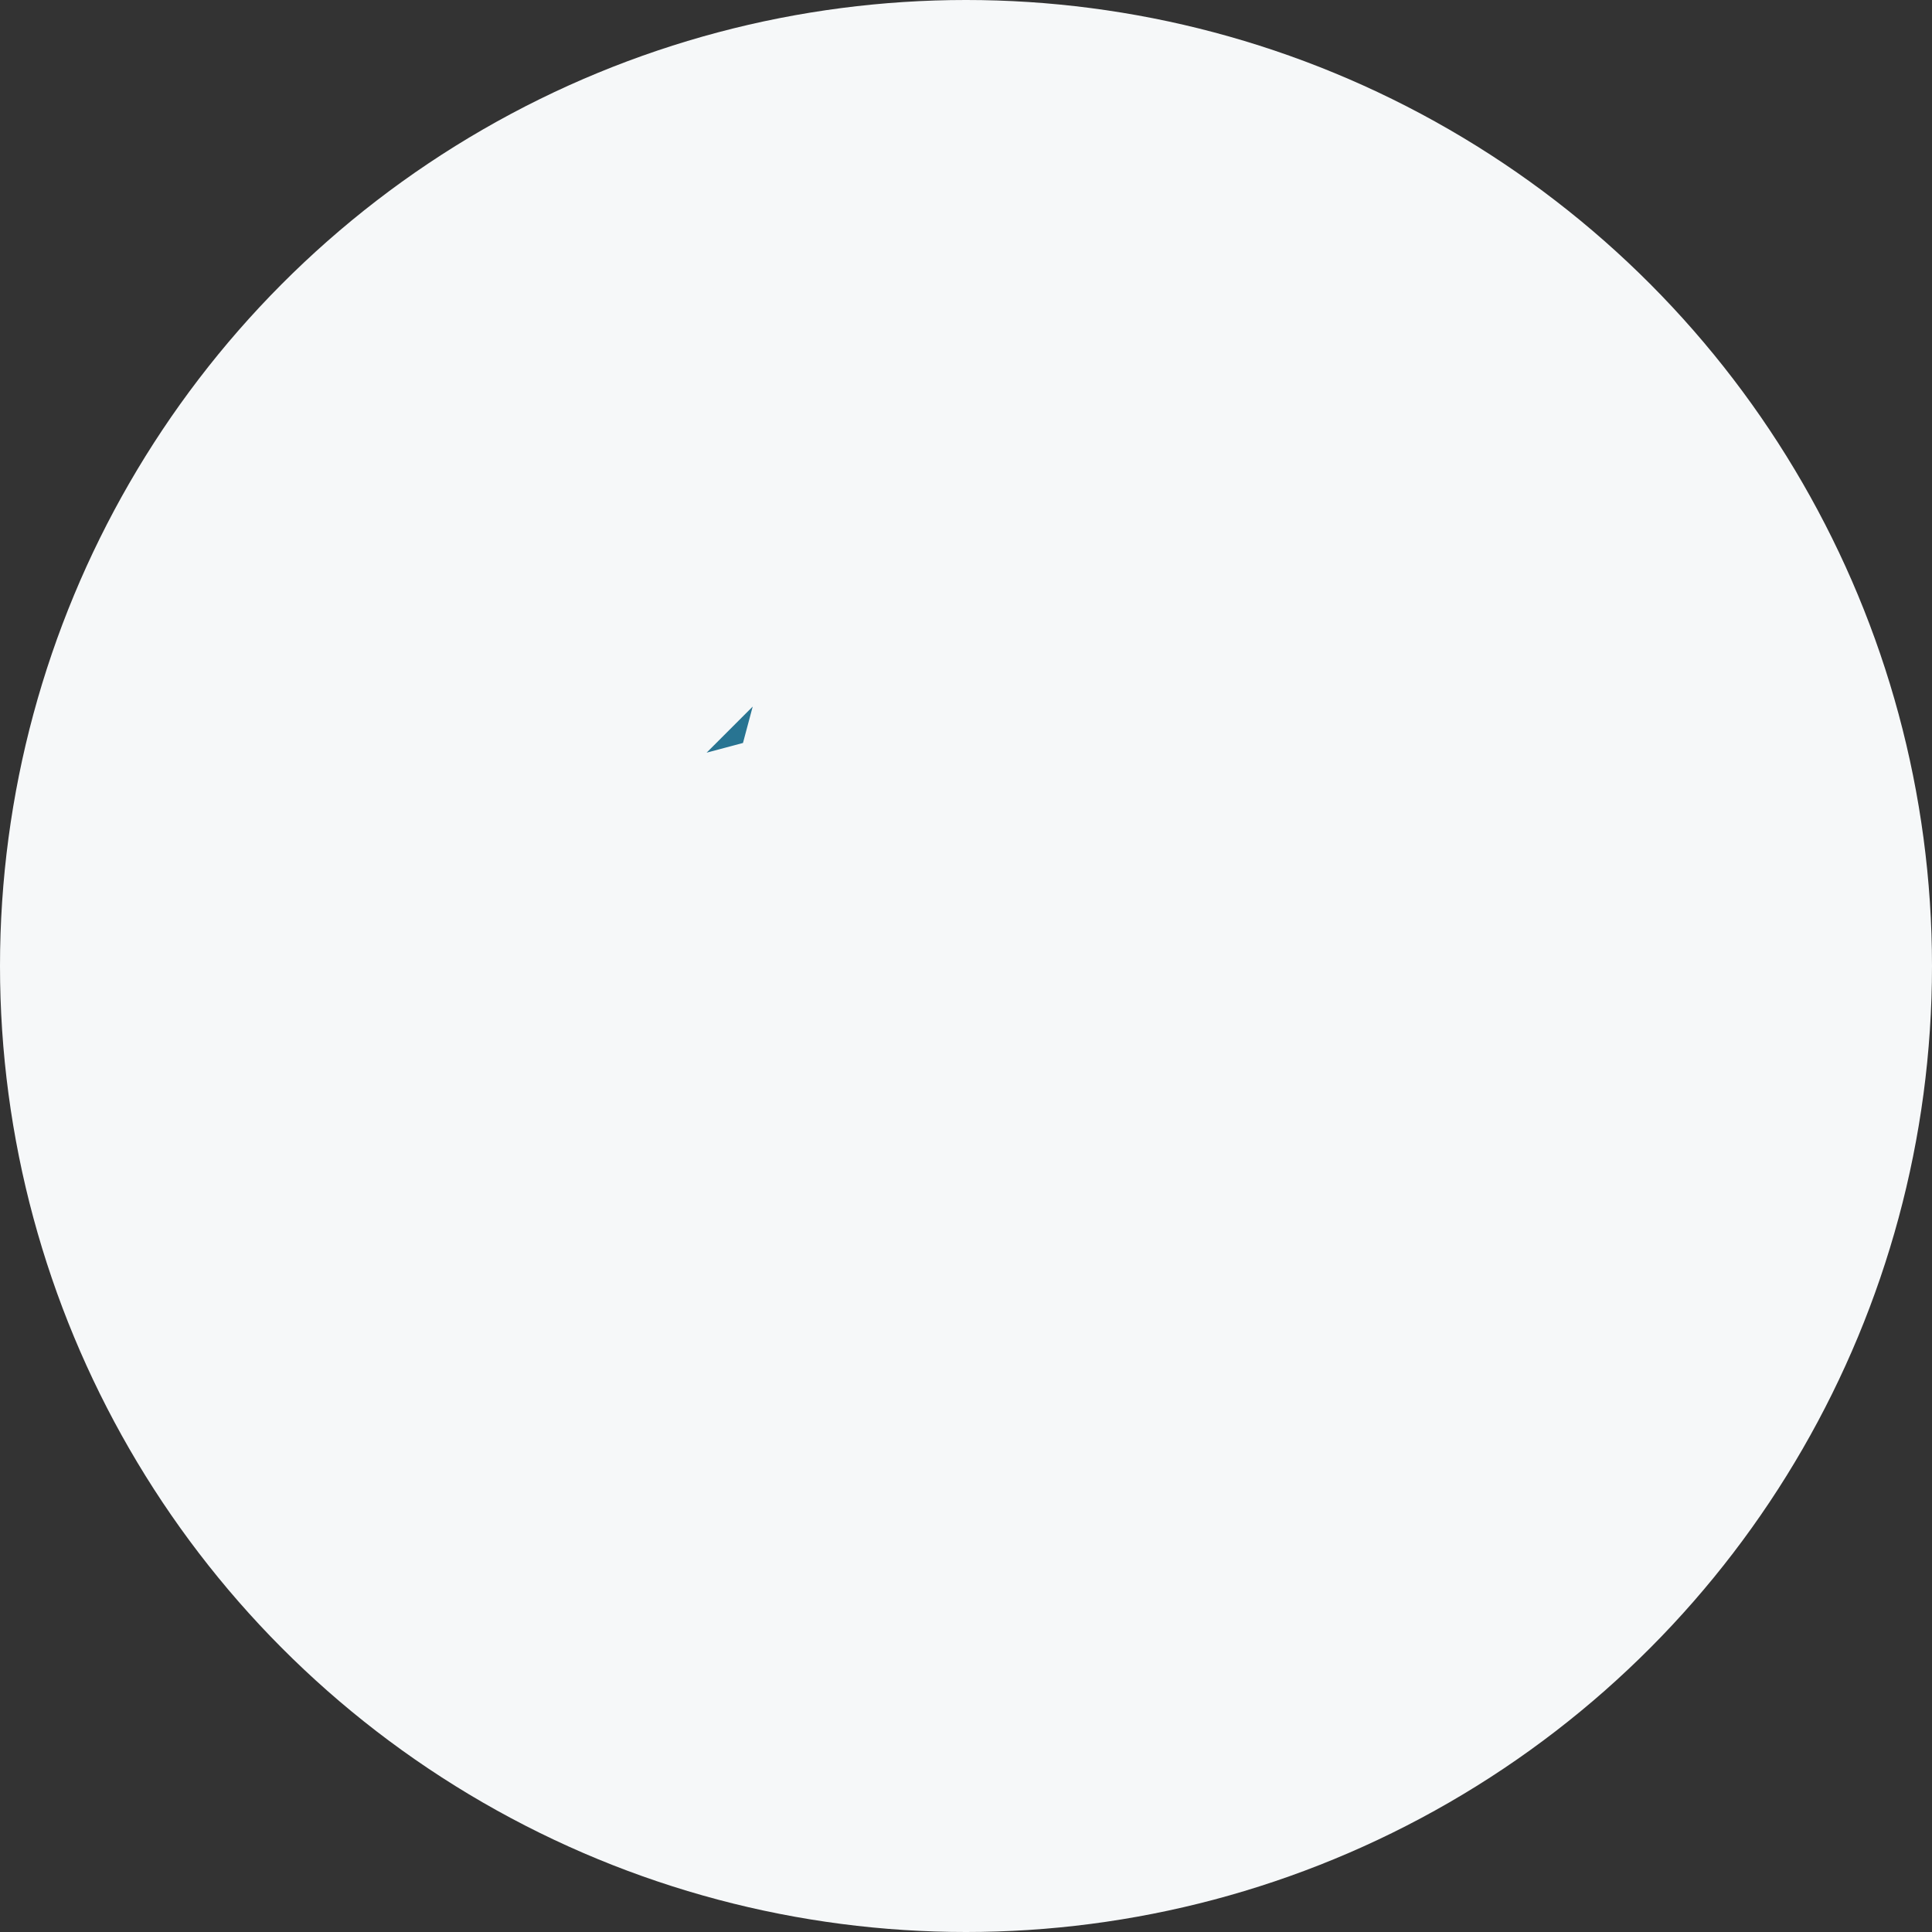 <svg width="32" height="32" viewBox="0 0 32 32" fill="none" xmlns="http://www.w3.org/2000/svg">
<rect x="0" y="0" width="32" height="32" fill="#333333" stroke="none"/>
<circle cx="16" cy="16" r="16" fill="#F6F8F9"/>
<mask id="path-2-outside-1_9834_1912" maskUnits="userSpaceOnUse" x="4.07" y="4.07" width="24.042" height="24.042" fill="black">
<rect fill="white" x="4.07" y="4.07" width="24.042" height="24.042"/>
<path fill-rule="evenodd" clip-rule="evenodd" d="M24.627 9.07L22.93 7.373L20.654 8.767C20.272 9.002 20.092 9.463 20.216 9.895L20.321 10.264L14.443 16.142C14.165 16.104 13.873 16.182 13.646 16.38L8.313 21.047C7.498 21.759 7.457 23.013 8.222 23.778C8.987 24.543 10.24 24.502 10.953 23.687L15.62 18.354C15.818 18.127 15.896 17.835 15.857 17.556L21.735 11.678L22.105 11.784C22.537 11.907 22.998 11.728 23.232 11.345L24.627 9.07Z"/>
</mask>
<path fill-rule="evenodd" clip-rule="evenodd" d="M24.627 9.07L22.93 7.373L20.654 8.767C20.272 9.002 20.092 9.463 20.216 9.895L20.321 10.264L14.443 16.142C14.165 16.104 13.873 16.182 13.646 16.38L8.313 21.047C7.498 21.759 7.457 23.013 8.222 23.778C8.987 24.543 10.24 24.502 10.953 23.687L15.62 18.354C15.818 18.127 15.896 17.835 15.857 17.556L21.735 11.678L22.105 11.784C22.537 11.907 22.998 11.728 23.232 11.345L24.627 9.07Z" fill="#287492"/>
<path d="M22.93 7.373L24.344 5.959L23.229 4.844L21.884 5.668L22.93 7.373ZM24.627 9.07L26.332 10.115L27.156 8.771L26.041 7.656L24.627 9.07ZM20.654 8.767L21.7 10.473L20.654 8.767ZM20.216 9.895L22.139 9.345V9.345L20.216 9.895ZM20.321 10.264L21.735 11.678L22.567 10.846L22.244 9.715L20.321 10.264ZM14.443 16.142L14.167 18.123L15.153 18.261L15.857 17.556L14.443 16.142ZM13.646 16.38L14.963 17.885L13.646 16.38ZM8.313 21.047L6.996 19.541L8.313 21.047ZM10.953 23.687L12.458 25.004L10.953 23.687ZM15.62 18.354L17.125 19.671L15.62 18.354ZM15.857 17.556L14.443 16.142L13.739 16.846L13.877 17.833L15.857 17.556ZM21.735 11.678L22.285 9.755L21.153 9.432L20.321 10.264L21.735 11.678ZM22.105 11.784L21.555 13.707L22.105 11.784ZM23.232 11.345L21.527 10.3L21.527 10.3L23.232 11.345ZM21.515 8.787L23.212 10.484L26.041 7.656L24.344 5.959L21.515 8.787ZM21.7 10.473L23.975 9.078L21.884 5.668L19.609 7.062L21.7 10.473ZM22.139 9.345C22.262 9.777 22.082 10.238 21.7 10.473L19.609 7.062C18.461 7.766 17.922 9.149 18.293 10.444L22.139 9.345ZM22.244 9.715L22.139 9.345L18.293 10.444L18.398 10.814L22.244 9.715ZM18.907 8.85L13.029 14.728L15.857 17.556L21.735 11.678L18.907 8.85ZM14.719 14.162C13.888 14.046 13.009 14.28 12.329 14.875L14.963 17.885C14.736 18.084 14.441 18.161 14.167 18.123L14.719 14.162ZM12.329 14.875L6.996 19.541L9.63 22.552L14.963 17.885L12.329 14.875ZM6.996 19.541C5.311 21.016 5.224 23.609 6.808 25.192L9.636 22.364C9.689 22.416 9.686 22.503 9.63 22.552L6.996 19.541ZM6.808 25.192C8.391 26.776 10.984 26.689 12.458 25.004L9.448 22.37C9.497 22.314 9.583 22.311 9.636 22.364L6.808 25.192ZM12.458 25.004L17.125 19.671L14.114 17.037L9.448 22.37L12.458 25.004ZM17.125 19.671C17.72 18.99 17.954 18.111 17.838 17.28L13.877 17.833C13.838 17.559 13.916 17.264 14.114 17.037L17.125 19.671ZM17.272 18.971L23.15 13.093L20.321 10.264L14.443 16.142L17.272 18.971ZM22.654 9.861L22.285 9.755L21.186 13.601L21.555 13.707L22.654 9.861ZM21.527 10.3C21.762 9.917 22.223 9.738 22.654 9.861L21.555 13.707C22.851 14.077 24.234 13.539 24.938 12.39L21.527 10.3ZM22.922 8.025L21.527 10.3L24.938 12.39L26.332 10.115L22.922 8.025Z" fill="#F6F8F9" mask="url(#path-2-outside-1_9834_1912)"/>
<mask id="path-4-outside-2_9834_1912" maskUnits="userSpaceOnUse" x="1.151" y="1.15" width="28.284" height="28.284" fill="black">
<rect fill="white" x="1.151" y="1.15" width="28.284" height="28.284"/>
<path fill-rule="evenodd" clip-rule="evenodd" d="M7.844 13.5C6.797 12.453 6.451 10.97 6.808 9.636L8.55 11.378C8.94 11.768 9.573 11.768 9.964 11.378L11.378 9.963C11.769 9.573 11.769 8.94 11.378 8.549L9.636 6.807C10.971 6.451 12.454 6.796 13.5 7.843C14.547 8.89 14.893 10.373 14.536 11.707L23.778 20.949C24.559 21.73 24.559 22.997 23.778 23.778C22.997 24.559 21.731 24.559 20.95 23.778L11.708 14.536C10.373 14.892 8.891 14.547 7.844 13.5Z"/>
</mask>
<path fill-rule="evenodd" clip-rule="evenodd" d="M7.844 13.5C6.797 12.453 6.451 10.97 6.808 9.636L8.55 11.378C8.94 11.768 9.573 11.768 9.964 11.378L11.378 9.963C11.769 9.573 11.769 8.94 11.378 8.549L9.636 6.807C10.971 6.451 12.454 6.796 13.5 7.843C14.547 8.89 14.893 10.373 14.536 11.707L23.778 20.949C24.559 21.73 24.559 22.997 23.778 23.778C22.997 24.559 21.731 24.559 20.95 23.778L11.708 14.536C10.373 14.892 8.891 14.547 7.844 13.5Z" fill="#287492"/>
<path d="M6.808 9.636L8.222 8.221L5.77 5.77L4.875 9.12L6.808 9.636ZM8.55 11.378L7.136 12.792L8.55 11.378ZM9.964 11.378L8.55 9.963L9.964 11.378ZM11.378 9.963L12.792 11.378L11.378 9.963ZM11.378 8.549L12.792 7.135L11.378 8.549ZM9.636 6.807L9.12 4.875L5.77 5.77L8.222 8.221L9.636 6.807ZM14.536 11.707L12.604 11.191L12.306 12.306L13.122 13.121L14.536 11.707ZM23.778 20.949L22.364 22.363L23.778 20.949ZM20.95 23.778L22.364 22.363L20.95 23.778ZM11.708 14.536L13.122 13.121L12.306 12.306L11.192 12.603L11.708 14.536ZM4.875 9.12C4.342 11.115 4.857 13.342 6.429 14.914L9.258 12.086C8.736 11.564 8.56 10.825 8.74 10.152L4.875 9.12ZM9.964 9.963L8.222 8.221L5.394 11.05L7.136 12.792L9.964 9.963ZM8.55 9.963C8.94 9.573 9.573 9.573 9.964 9.963L7.136 12.792C8.307 13.963 10.207 13.963 11.378 12.792L8.55 9.963ZM9.964 8.549L8.55 9.963L11.378 12.792L12.792 11.378L9.964 8.549ZM9.964 9.963C9.573 9.573 9.573 8.94 9.964 8.549L12.792 11.378C13.964 10.206 13.964 8.307 12.792 7.135L9.964 9.963ZM8.222 8.221L9.964 9.963L12.792 7.135L11.05 5.393L8.222 8.221ZM14.915 6.429C13.342 4.857 11.116 4.342 9.12 4.875L10.152 8.739C10.825 8.56 11.565 8.736 12.086 9.257L14.915 6.429ZM16.468 12.223C17.002 10.227 16.487 8.001 14.915 6.429L12.086 9.257C12.608 9.779 12.784 10.518 12.604 11.191L16.468 12.223ZM13.122 13.121L22.364 22.363L25.192 19.535L15.95 10.293L13.122 13.121ZM22.364 22.363L22.364 22.363L25.192 25.192C26.755 23.63 26.755 21.097 25.192 19.535L22.364 22.363ZM22.364 22.363L22.364 22.363L19.536 25.192C21.098 26.754 23.63 26.754 25.192 25.192L22.364 22.363ZM22.364 22.363L13.122 13.121L10.294 15.95L19.536 25.192L22.364 22.363ZM6.429 14.914C8.002 16.486 10.228 17.001 12.224 16.468L11.192 12.603C10.519 12.783 9.779 12.607 9.258 12.086L6.429 14.914Z" fill="#F6F8F9" mask="url(#path-4-outside-2_9834_1912)"/>
</svg>
